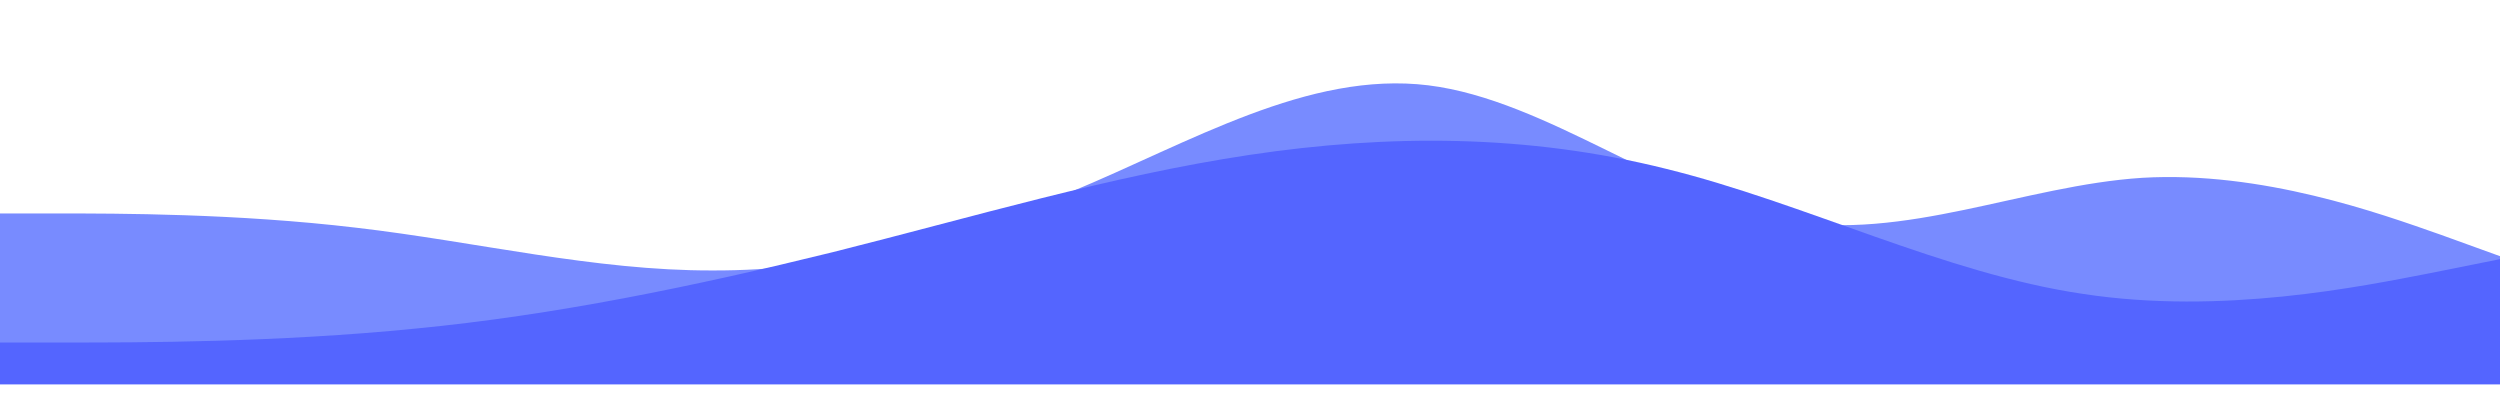 <svg width="1919" height="320" viewBox="0 0 1919 320" fill="none" xmlns="http://www.w3.org/2000/svg">
<g clip-path="url(#clip0_124_4)">
<path d="M-1 163.849H44.733C90.467 163.849 181.667 163.849 273.667 174.813C364.733 185.366 456.333 207.908 547 207.6C639 207.908 731 185.366 821.667 147.455C913.267 109.544 1004.33 54.215 1096.33 65.486C1187.53 76.757 1279 152.578 1371 169.28C1461.8 185.366 1553.67 142.332 1644.33 136.492C1736.2 131.061 1827 163.849 1873.67 180.243L1919 196.637V295H1873.27C1827.53 295 1736.33 295 1644.33 295C1553.27 295 1461.67 295 1371 295C1279 295 1187 295 1096.33 295C1004.73 295 913.667 295 821.667 295C730.467 295 639 295 547 295C456.2 295 364.333 295 273.667 295C181.8 295 91 295 44.333 295H-1V163.849Z" fill="#788BFF"/>
<path d="M-1 262.917H52.333C105.667 262.917 212.333 262.917 319 252.217C425.667 241.917 532.333 219.917 639 193.617C745.667 166.917 852.333 134.917 959 118.917C1065.67 102.917 1172.33 102.917 1279 129.617C1385.67 155.917 1492.33 209.917 1599 225.617C1705.67 241.917 1812.33 219.917 1865.67 209.617L1919 198.917V294.917H1865.67C1812.33 294.917 1705.67 294.917 1599 294.917C1492.33 294.917 1385.67 294.917 1279 294.917C1172.33 294.917 1065.67 294.917 959 294.917C852.333 294.917 745.667 294.917 639 294.917C532.333 294.917 425.667 294.917 319 294.917C212.333 294.917 105.667 294.917 52.333 294.917H-1V262.917Z" fill="#5465FF"/>
</g>
<defs>
<clipPath id="clip0_124_4">
<rect width="1920" height="320" fill="white" transform="translate(-1)"/>
</clipPath>
</defs>
</svg>
